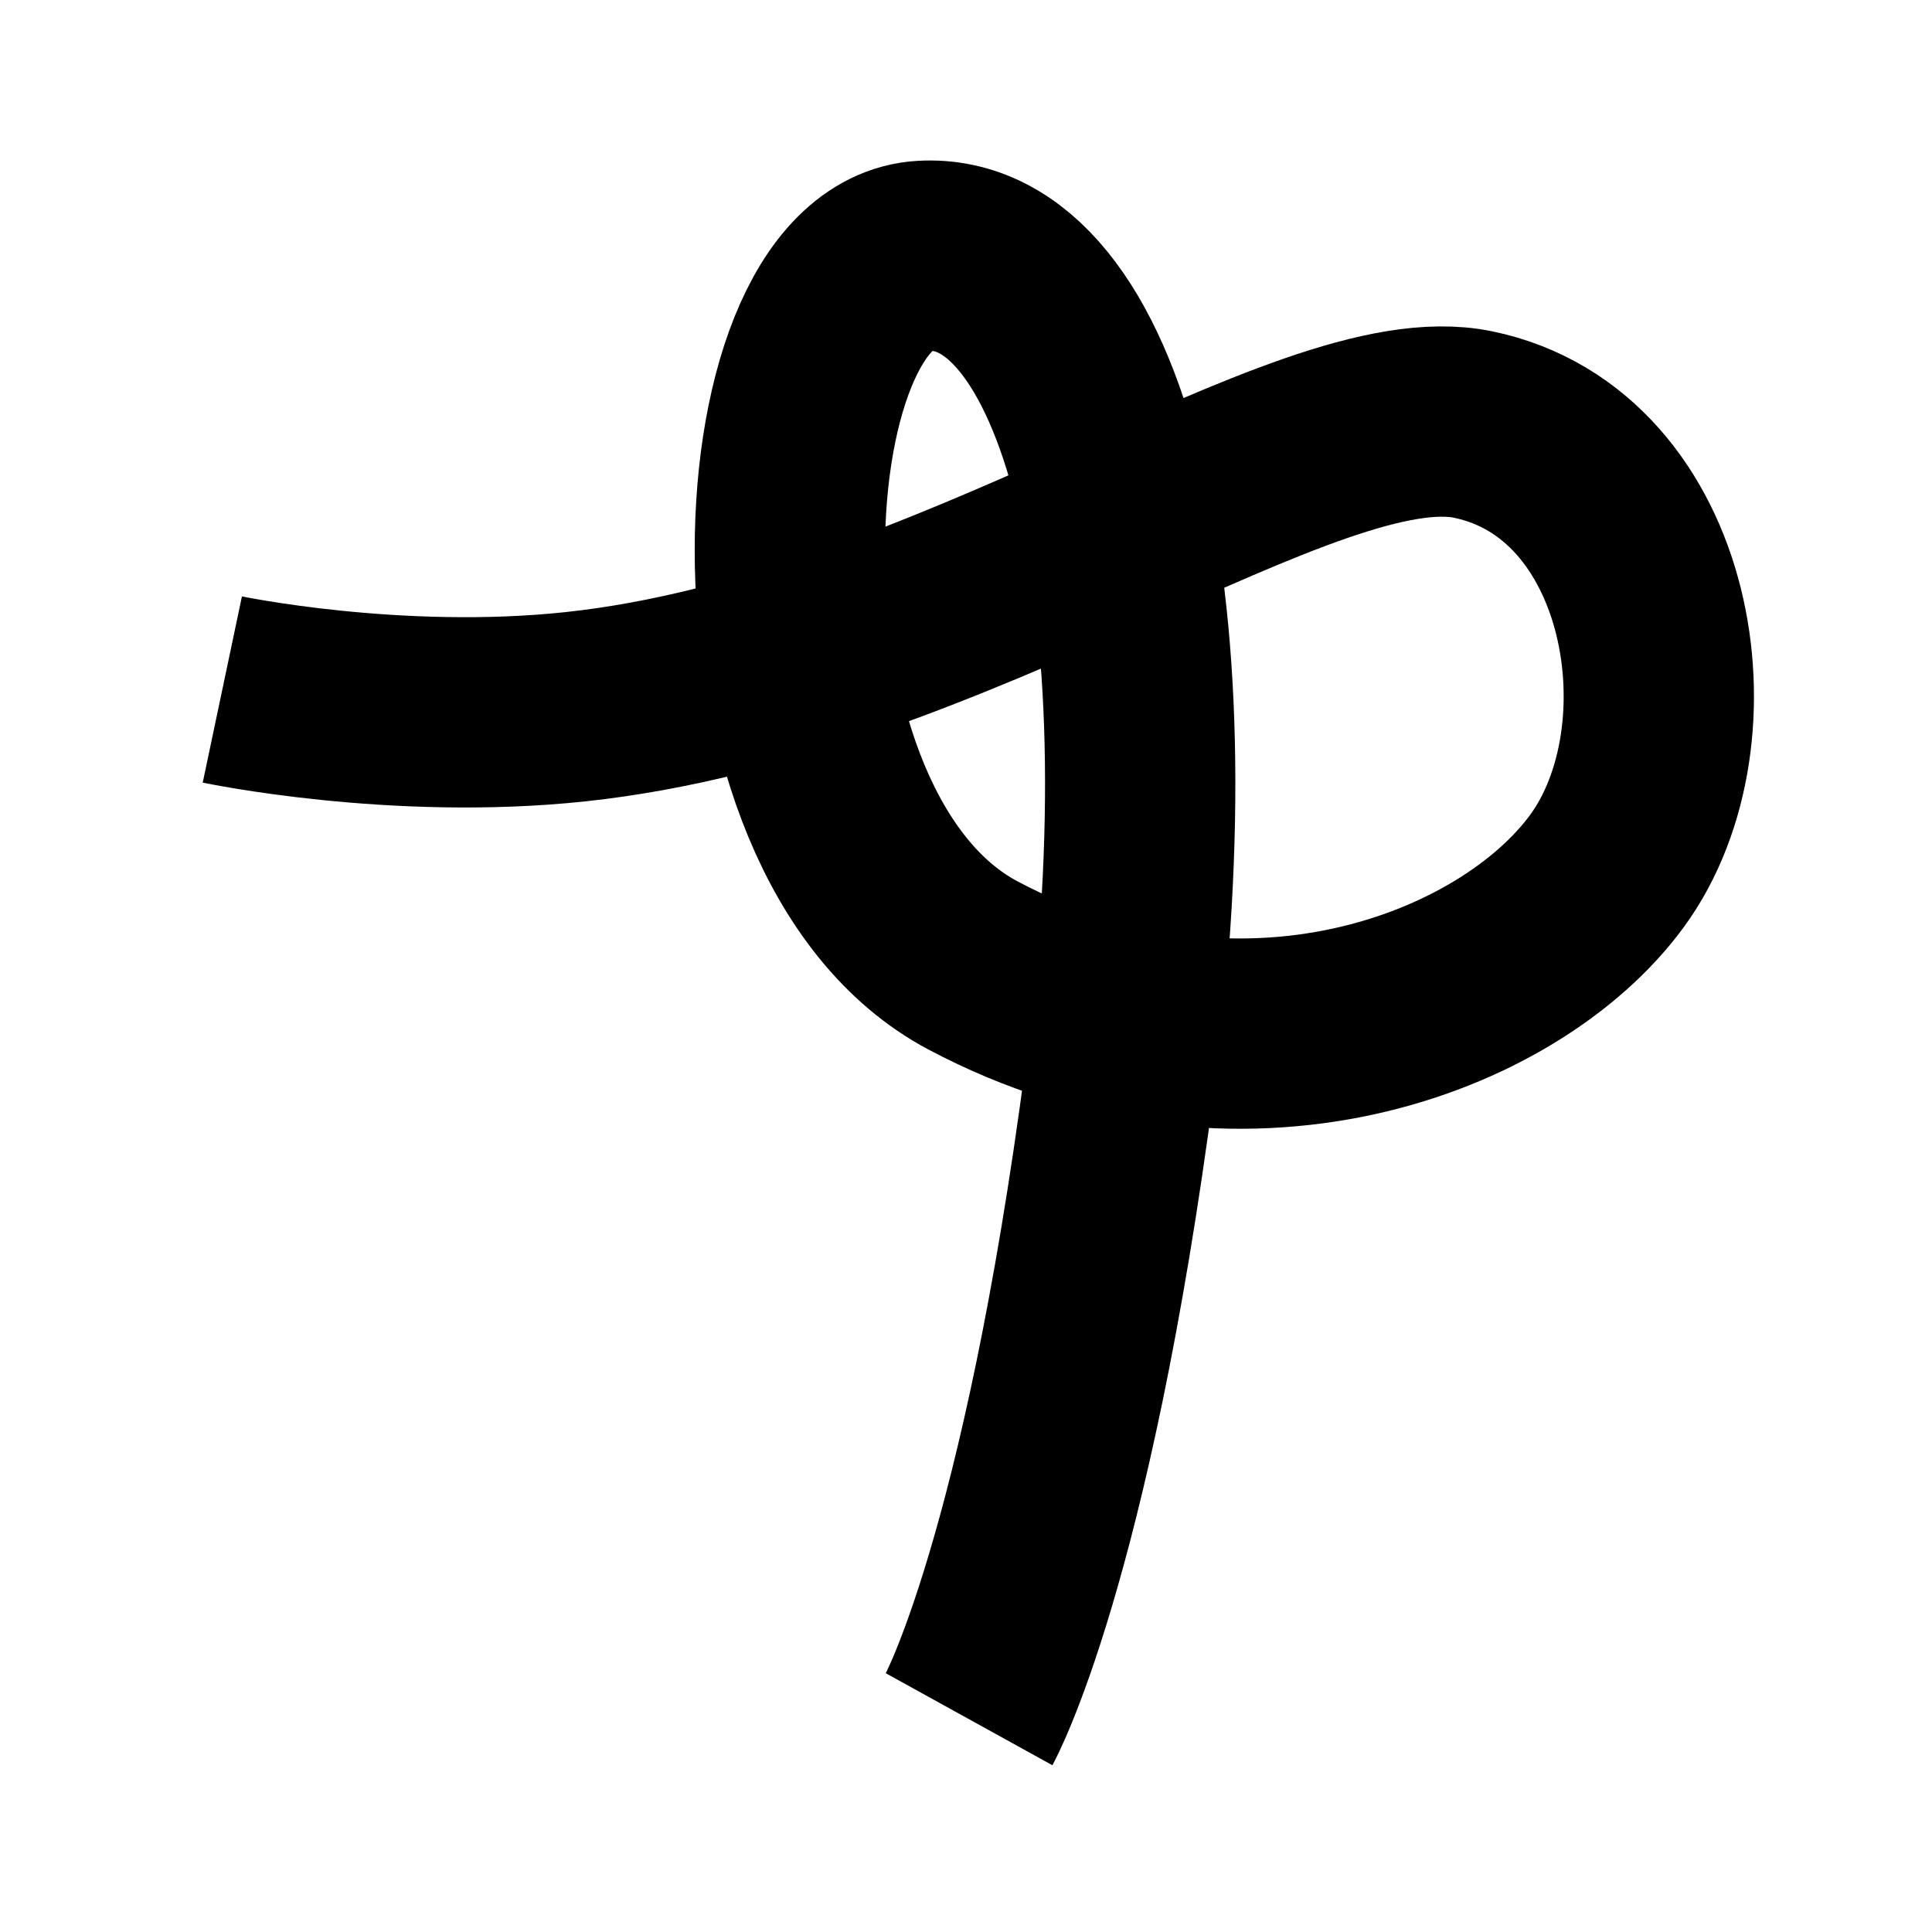 <?xml version="1.0" encoding="UTF-8"?>
<svg xmlns="http://www.w3.org/2000/svg" xmlns:xlink="http://www.w3.org/1999/xlink" width="1000pt" height="1000pt" viewBox="0 0 1000 1000" version="1.1">
<g id="surface1">
<path style="fill:none;stroke-width:19.7;stroke-linecap:butt;stroke-linejoin:miter;stroke:rgb(0%,0%,0%);stroke-opacity:1;stroke-miterlimit:4;" d="M 23.016 71.377 C 23.016 71.377 40.973 75.158 59.611 73.157 C 98.587 68.973 135.23 40.369 152.498 43.948 C 172.09 48.01 176.696 76.027 166.359 90.157 C 156.234 103.997 128.4 114.6 100.741 99.952 C 75.083 86.362 77.569 27.52 95.554 26.484 C 112.914 25.483 122.542 61.097 115.942 111.389 C 109.349 161.623 100.319 177.974 100.319 177.974 " transform="matrix(5,0,0,5,0,0)"/>
</g>
</svg>
